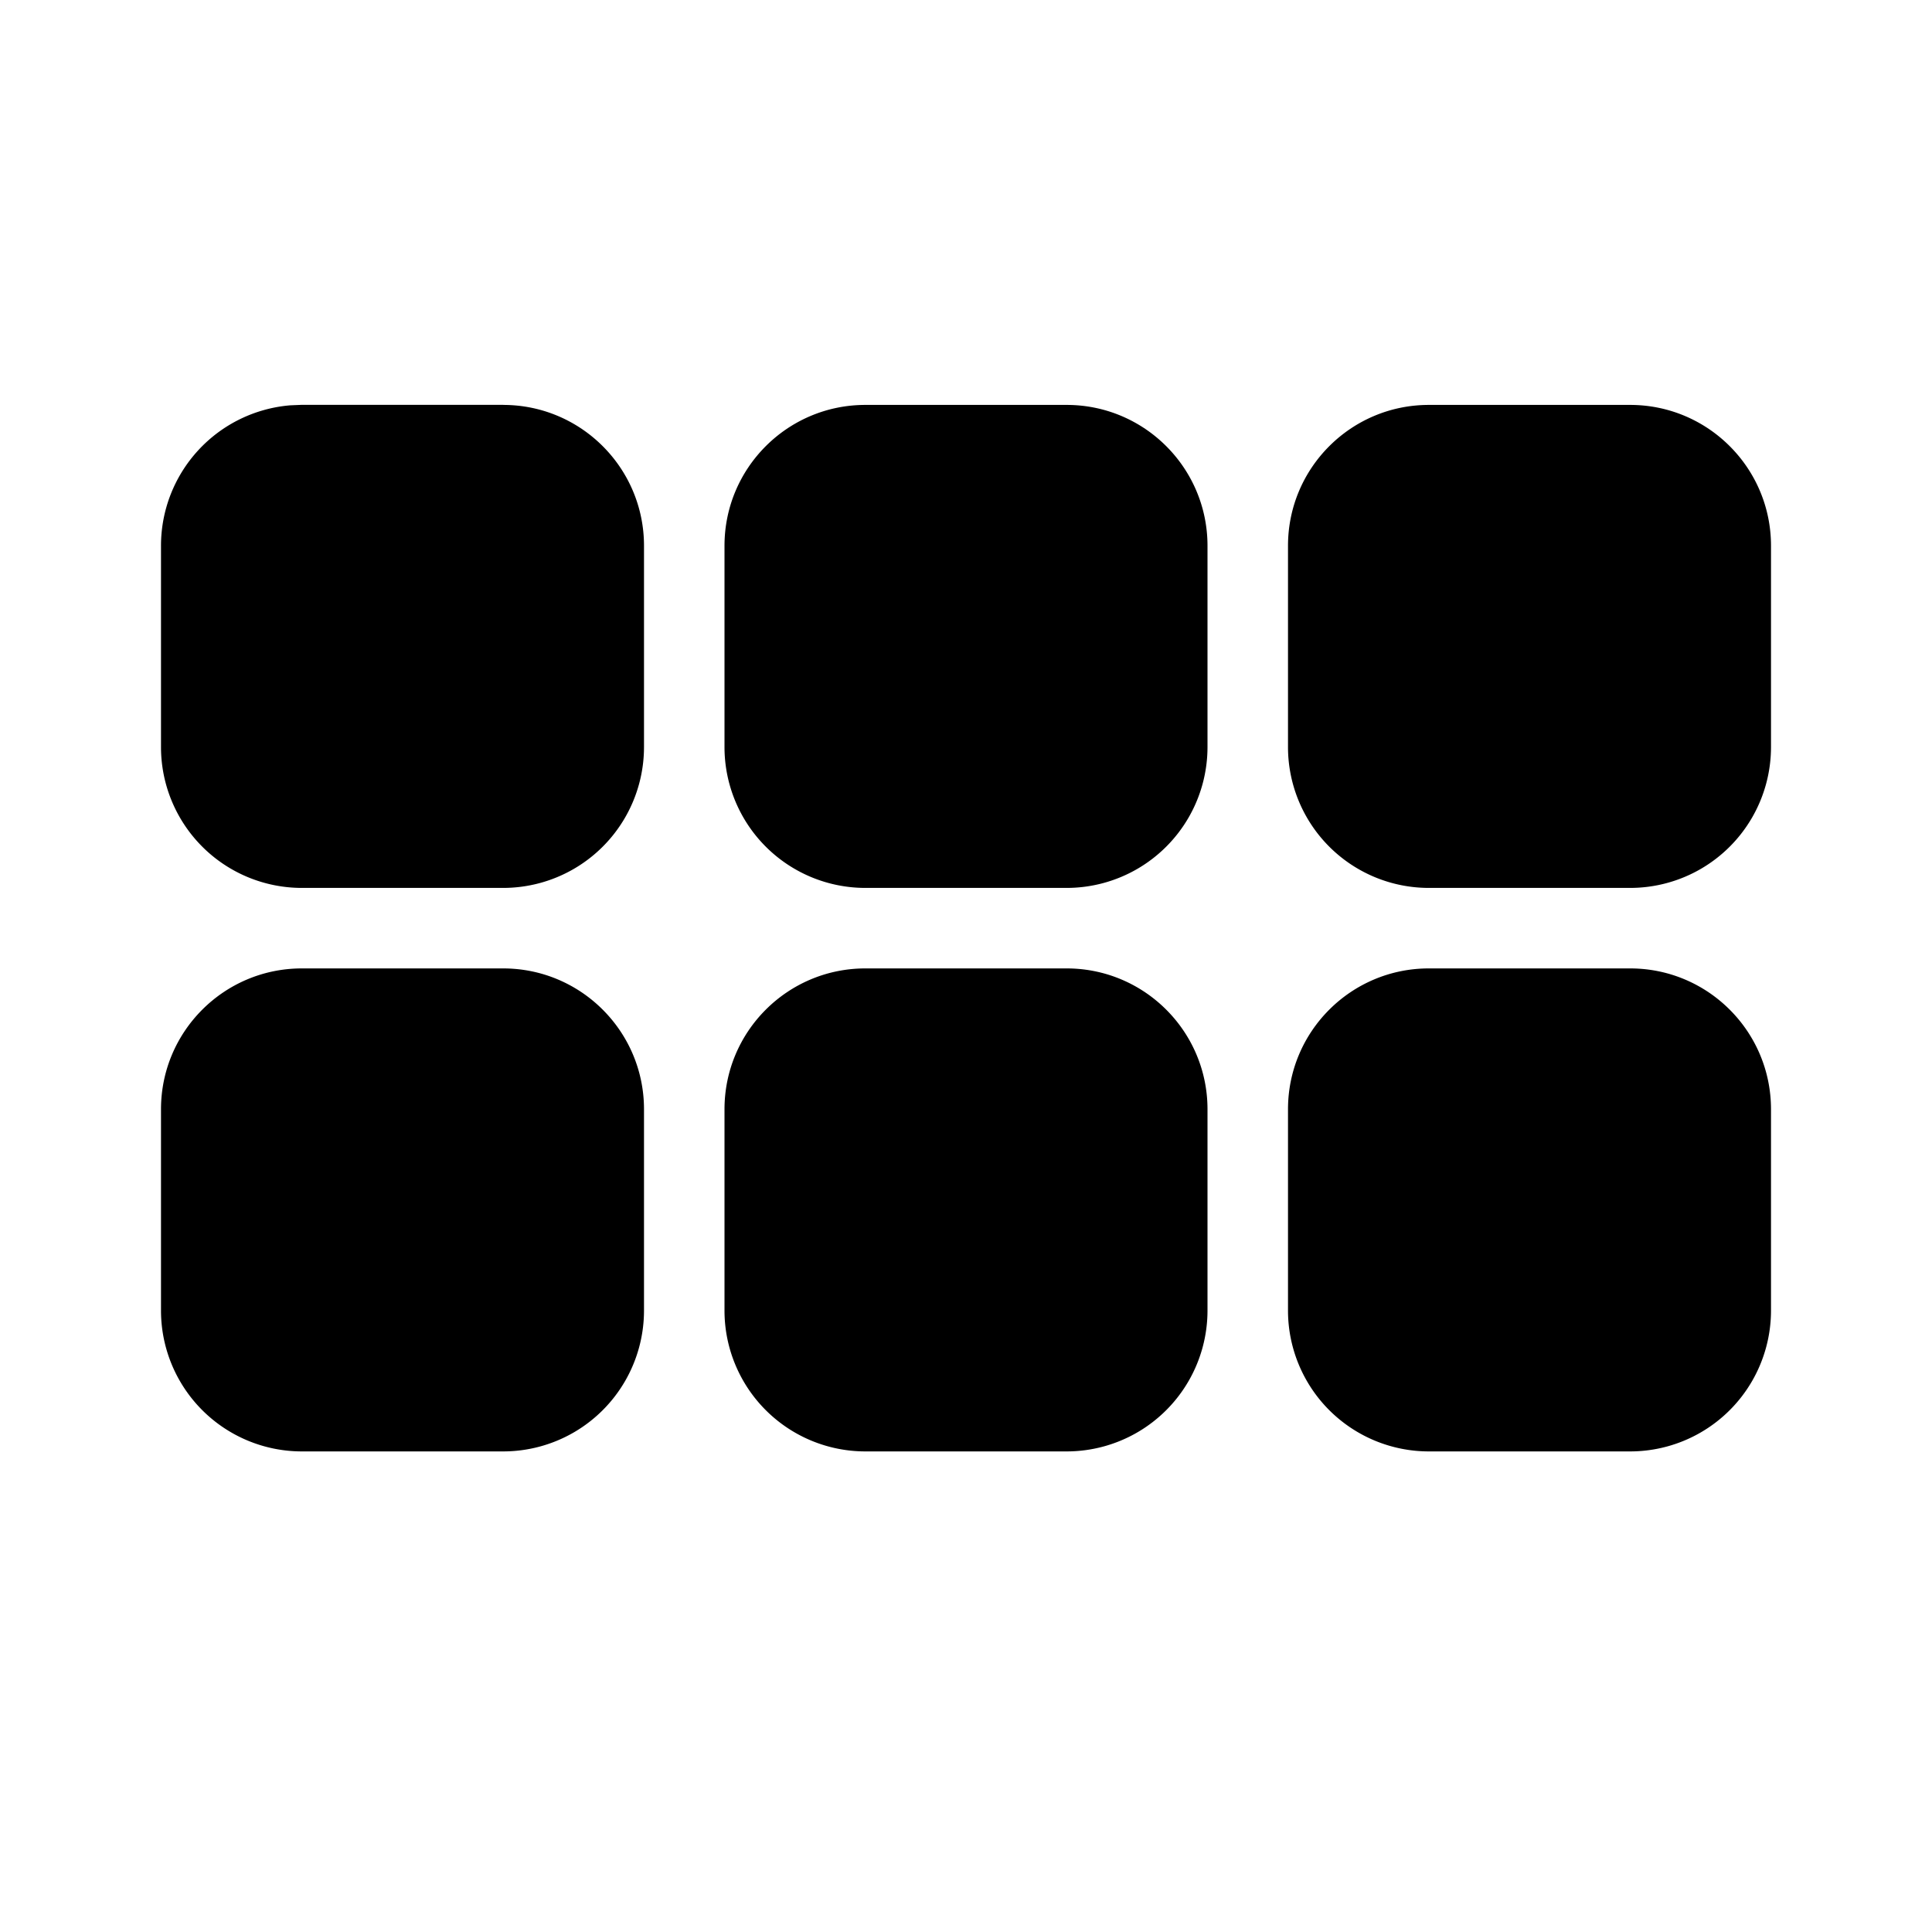 <svg xmlns="http://www.w3.org/2000/svg" xmlns:xlink="http://www.w3.org/1999/xlink" width="24" height="24" viewBox="0 0 24 24"><path fill="currentColor" d="M20.25 12.03c.966 0 1.75.783 1.75 1.75v2.5a1.75 1.75 0 0 1-1.75 1.75h-2.5A1.75 1.75 0 0 1 16 16.28v-2.5c0-.967.784-1.75 1.75-1.75h2.5Zm-14 0c.966 0 1.75.783 1.75 1.75v2.5a1.75 1.75 0 0 1-1.75 1.75h-2.5A1.75 1.75 0 0 1 2 16.28v-2.5c0-.967.784-1.75 1.75-1.75h2.5Zm7 0c.966 0 1.75.783 1.75 1.75v2.5a1.75 1.75 0 0 1-1.75 1.75h-2.5A1.75 1.75 0 0 1 9 16.28v-2.5c0-.967.784-1.75 1.75-1.75h2.5Zm0-7c.966 0 1.75.783 1.75 1.75v2.5a1.75 1.75 0 0 1-1.75 1.75h-2.5A1.75 1.75 0 0 1 9 9.28v-2.5c0-.967.784-1.75 1.75-1.75h2.5Zm7 0c.966 0 1.75.783 1.75 1.75v2.5a1.75 1.75 0 0 1-1.75 1.75h-2.5A1.75 1.75 0 0 1 16 9.28v-2.5c0-.967.784-1.75 1.75-1.75h2.5Zm-14 0c.966 0 1.75.783 1.75 1.75v2.5a1.75 1.75 0 0 1-1.75 1.75h-2.5A1.75 1.75 0 0 1 2 9.28v-2.5a1.75 1.75 0 0 1 1.606-1.745l.144-.006h2.5Z"/></svg>